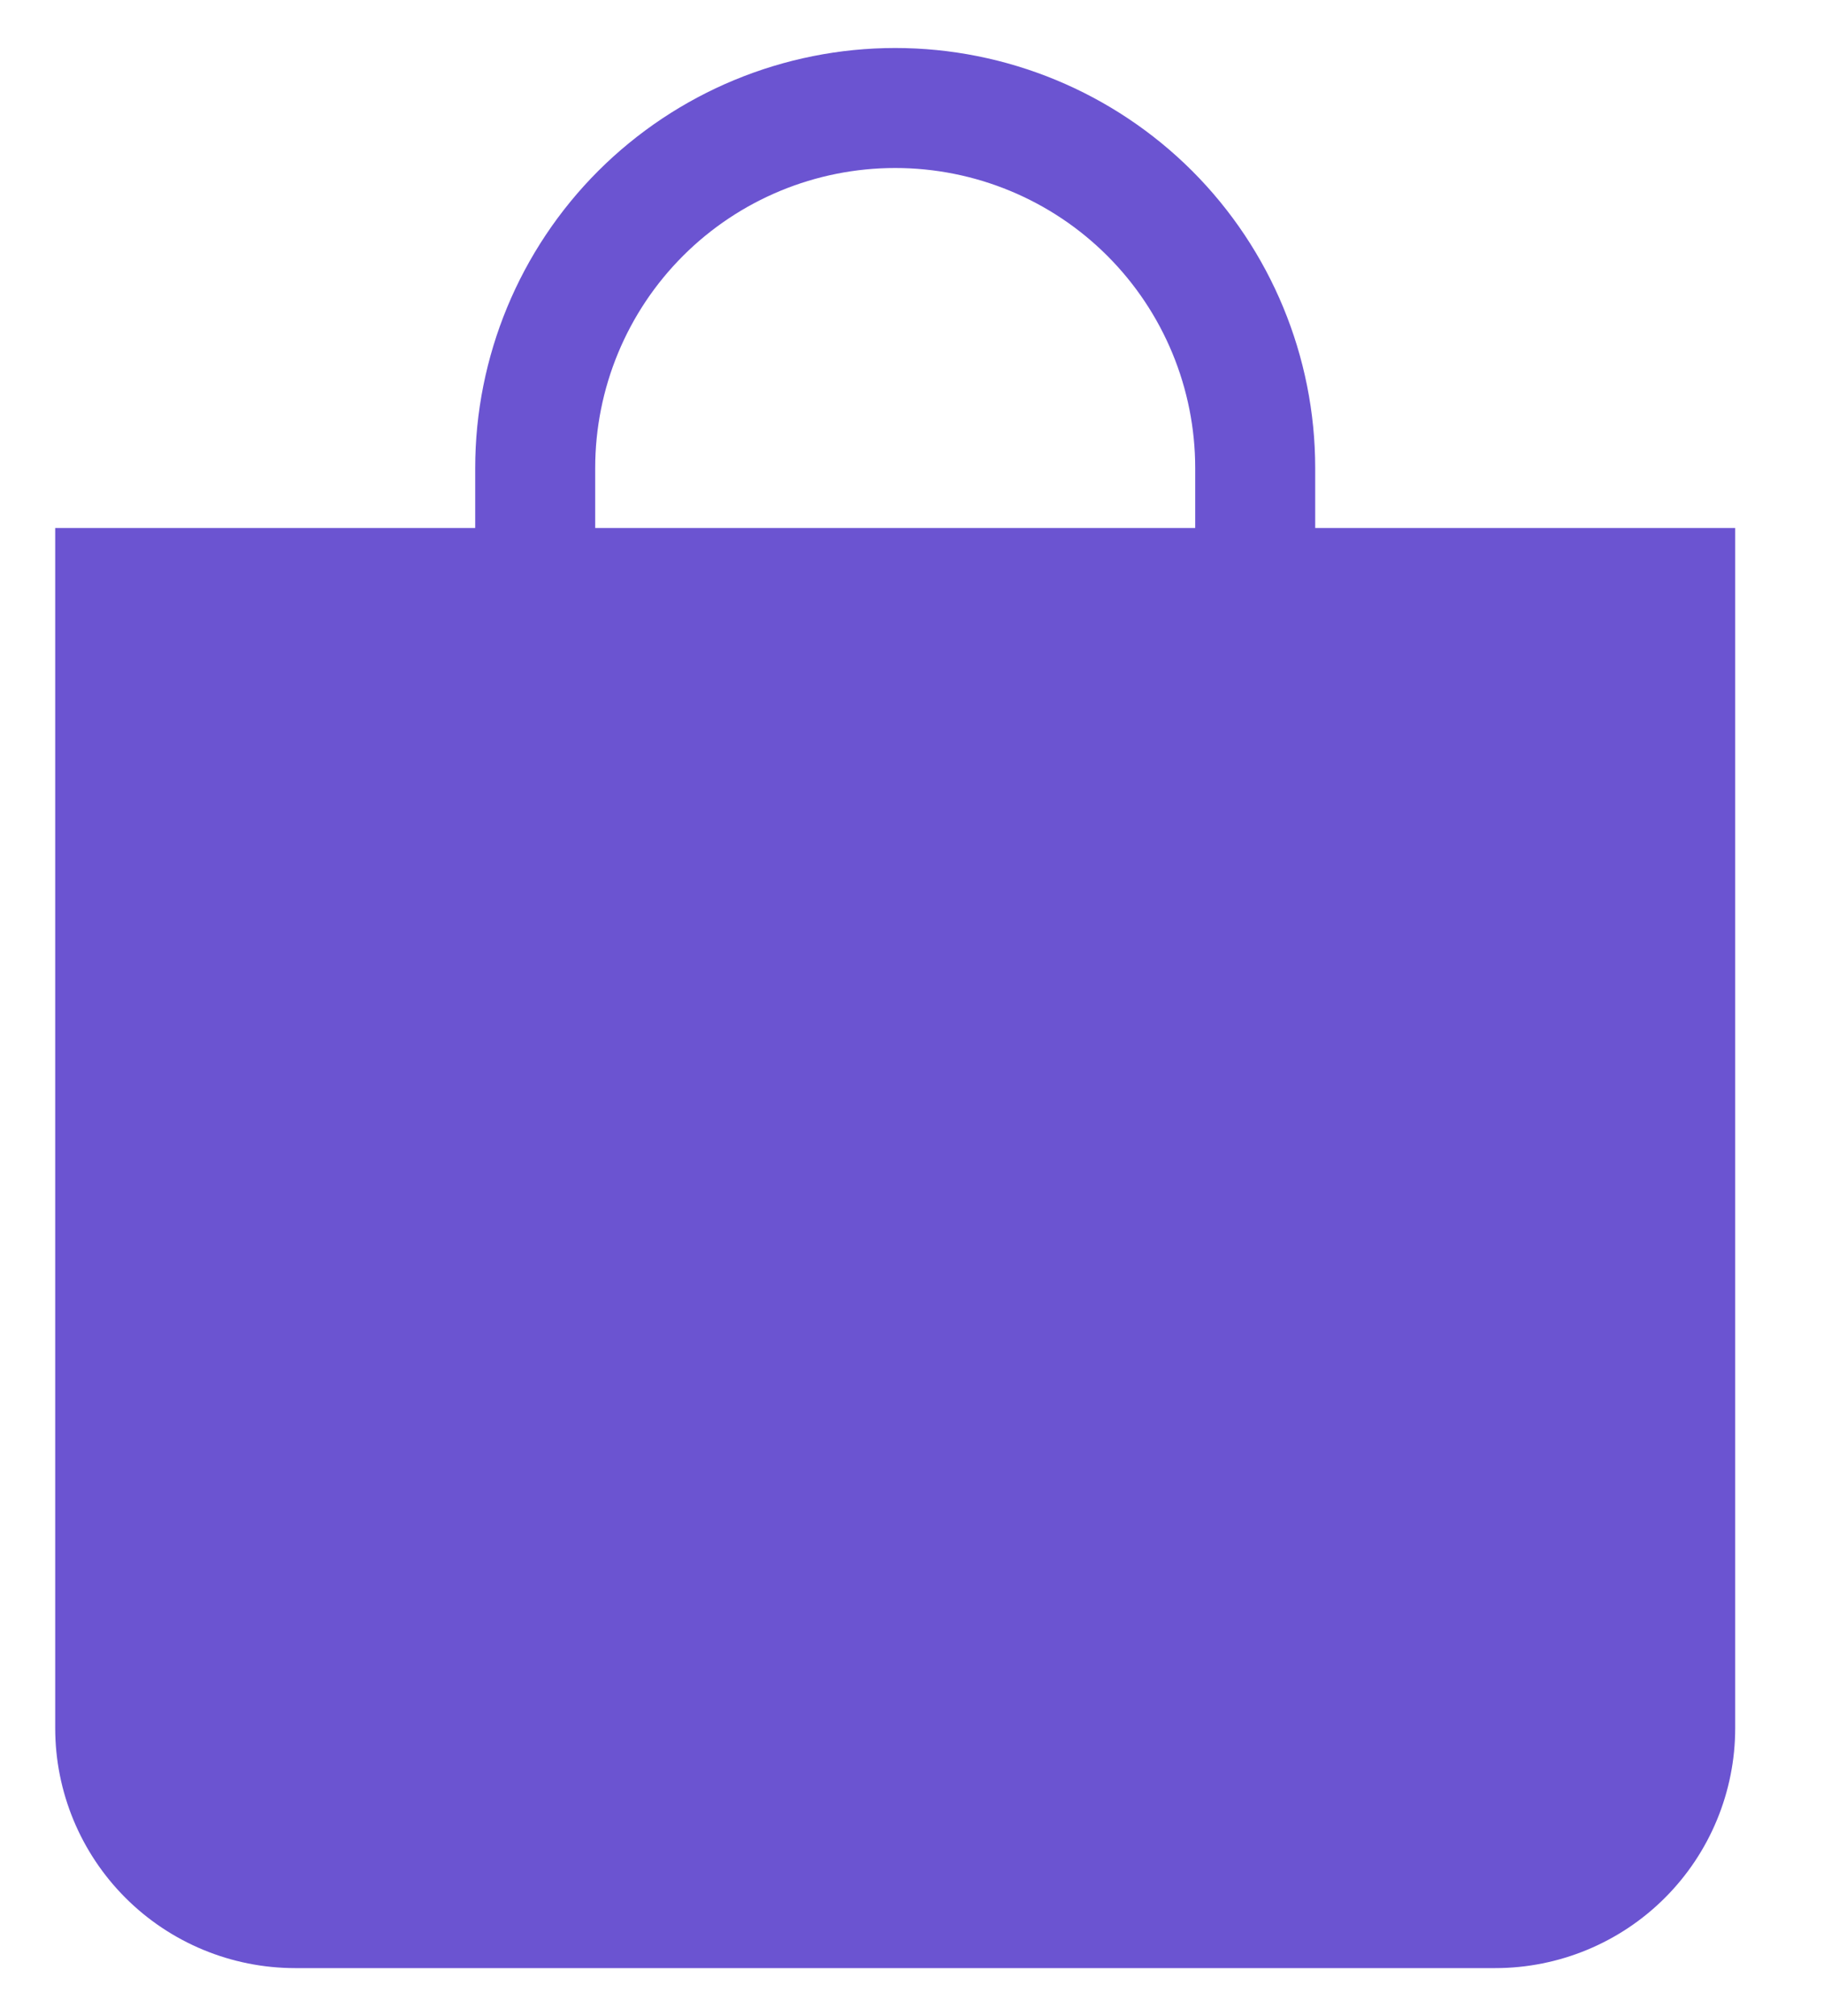 <svg width="19" height="21" viewBox="0 0 19 21" fill="none" xmlns="http://www.w3.org/2000/svg">
<path d="M9.325 1.75C10.154 1.75 10.949 2.079 11.535 2.665C12.121 3.251 12.45 4.046 12.45 4.875V5.5H6.2V4.875C6.2 4.046 6.529 3.251 7.115 2.665C7.701 2.079 8.496 1.75 9.325 1.75ZM13.7 5.5V4.875C13.7 3.715 13.239 2.602 12.419 1.781C11.598 0.961 10.485 0.5 9.325 0.5C8.165 0.5 7.052 0.961 6.231 1.781C5.411 2.602 4.95 3.715 4.95 4.875V5.5H0.575V18C0.575 18.663 0.838 19.299 1.307 19.768C1.776 20.237 2.412 20.5 3.075 20.5H15.575C16.238 20.5 16.874 20.237 17.343 19.768C17.812 19.299 18.075 18.663 18.075 18V5.5H13.7Z" fill="#6B54D1"/>
</svg>
